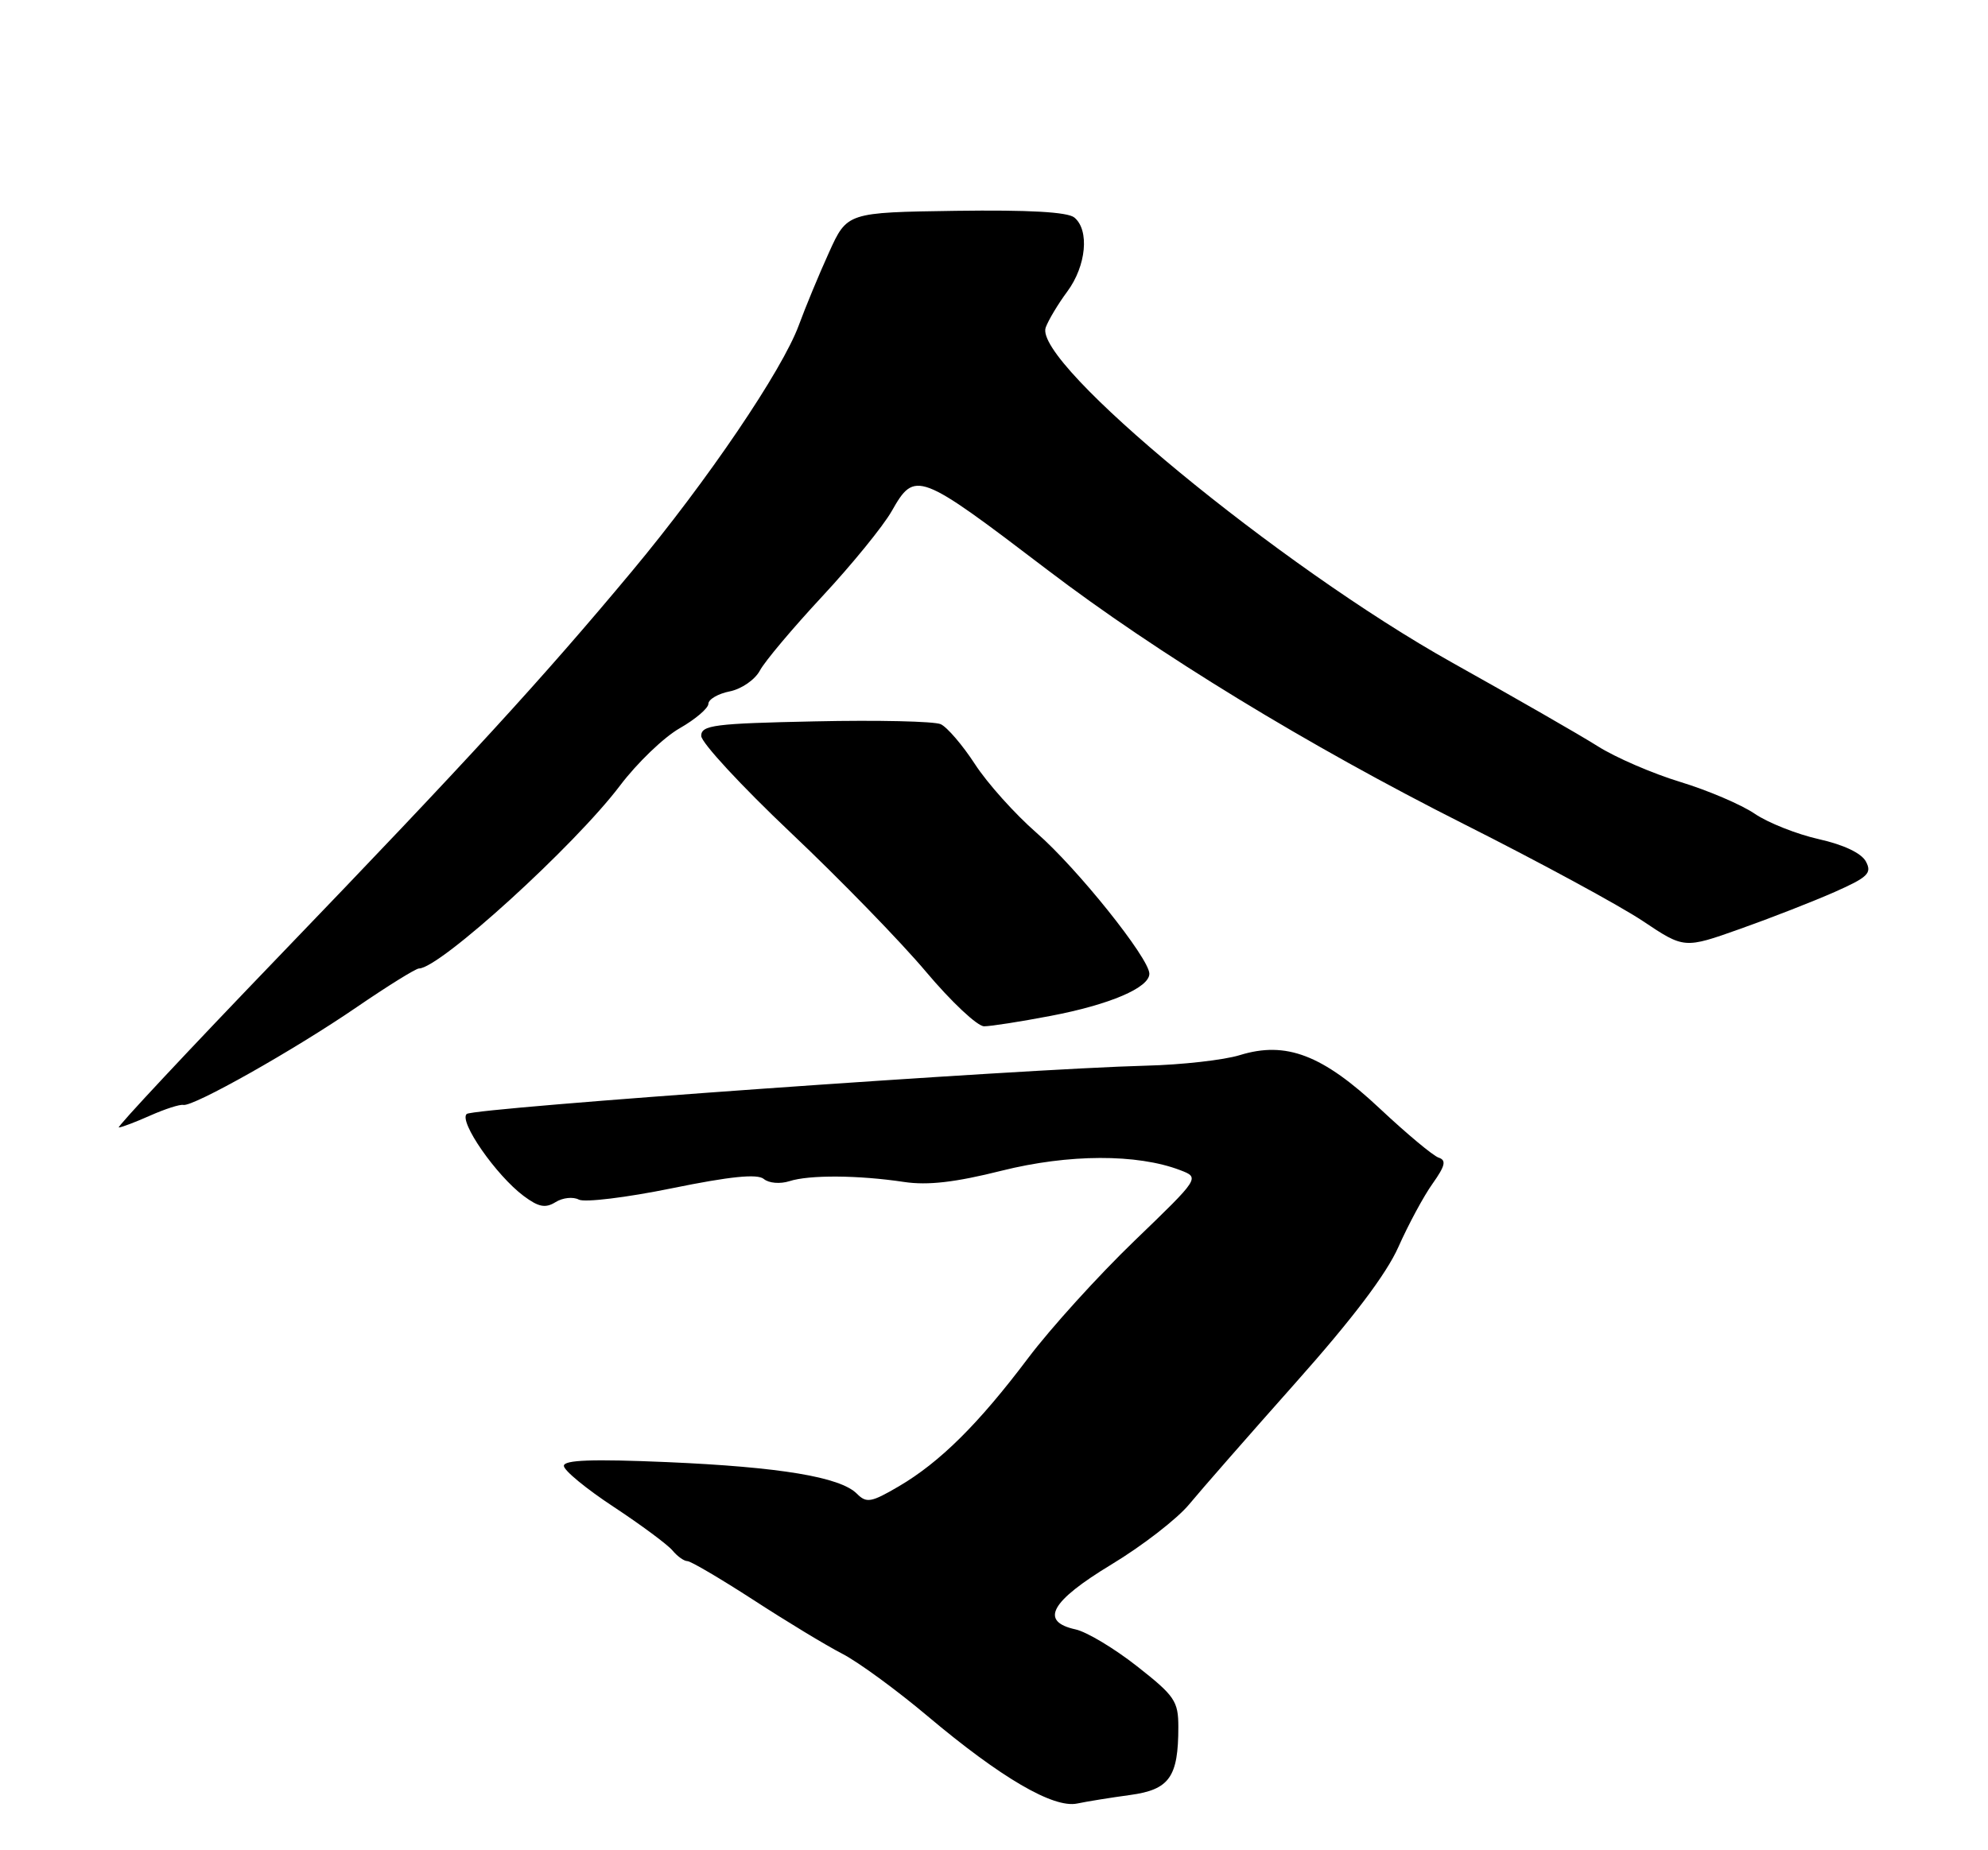 <?xml version="1.0" encoding="UTF-8" standalone="no"?>
<!DOCTYPE svg PUBLIC "-//W3C//DTD SVG 1.1//EN" "http://www.w3.org/Graphics/SVG/1.1/DTD/svg11.dtd" >
<svg xmlns="http://www.w3.org/2000/svg" xmlns:xlink="http://www.w3.org/1999/xlink" version="1.1" viewBox="0 0 275 256">
 <g >
 <path fill="currentColor"
d=" M 156.33 248.36 C 161.77 247.62 163.00 245.88 163.00 238.95 C 163.00 235.37 162.50 234.64 157.29 230.55 C 154.15 228.08 150.33 225.79 148.79 225.45 C 143.77 224.35 145.31 221.57 153.75 216.46 C 158.01 213.89 162.85 210.14 164.50 208.14 C 166.15 206.14 172.78 198.57 179.23 191.31 C 187.08 182.49 191.79 176.27 193.45 172.51 C 194.82 169.43 196.94 165.49 198.17 163.77 C 199.92 161.30 200.10 160.53 199.00 160.17 C 198.23 159.91 194.59 156.87 190.91 153.42 C 182.96 145.95 177.90 144.01 171.50 145.99 C 169.30 146.67 163.45 147.33 158.50 147.45 C 141.44 147.89 65.50 153.29 64.56 154.13 C 63.43 155.15 68.62 162.62 72.43 165.47 C 74.51 167.02 75.44 167.20 76.85 166.33 C 77.83 165.71 79.28 165.56 80.07 165.98 C 80.85 166.40 86.65 165.70 92.95 164.41 C 101.03 162.76 104.76 162.39 105.65 163.12 C 106.35 163.71 107.91 163.84 109.20 163.43 C 111.94 162.54 118.75 162.59 125.07 163.54 C 128.35 164.03 132.15 163.59 138.56 161.98 C 147.84 159.66 157.29 159.63 163.24 161.90 C 165.99 162.95 165.99 162.95 156.93 171.68 C 151.94 176.49 145.32 183.79 142.22 187.91 C 135.37 197.01 130.02 202.32 124.32 205.66 C 120.51 207.89 119.86 208.01 118.53 206.67 C 116.22 204.36 107.91 202.98 92.27 202.30 C 81.93 201.86 78.00 202.00 78.00 202.82 C 78.00 203.45 81.10 206.00 84.90 208.50 C 88.69 211.00 92.34 213.71 93.02 214.52 C 93.69 215.33 94.62 216.00 95.09 216.00 C 95.55 216.00 99.66 218.42 104.22 221.37 C 108.77 224.33 114.30 227.68 116.50 228.81 C 118.70 229.94 124.02 233.83 128.33 237.46 C 138.45 245.98 145.71 250.22 149.00 249.54 C 150.38 249.25 153.67 248.72 156.33 248.36 Z  M 20.78 154.35 C 22.83 153.44 24.88 152.78 25.35 152.88 C 26.69 153.18 40.69 145.28 49.33 139.36 C 53.64 136.41 57.52 134.00 57.96 134.00 C 60.82 134.00 79.48 117.02 85.78 108.68 C 88.12 105.58 91.82 102.02 94.01 100.77 C 96.20 99.52 97.99 97.99 97.99 97.38 C 98.00 96.76 99.33 95.98 100.95 95.66 C 102.58 95.33 104.43 94.05 105.11 92.79 C 105.77 91.53 109.67 86.90 113.76 82.50 C 117.85 78.10 122.17 72.80 123.35 70.72 C 126.57 65.06 127.01 65.23 144.88 78.84 C 160.09 90.43 180.95 103.16 202.50 114.02 C 212.95 119.28 224.08 125.32 227.24 127.43 C 232.98 131.27 232.98 131.27 240.72 128.52 C 244.98 127.01 250.86 124.71 253.78 123.42 C 258.40 121.37 258.97 120.82 258.11 119.20 C 257.49 118.04 255.04 116.88 251.61 116.11 C 248.58 115.43 244.58 113.85 242.73 112.59 C 240.88 111.33 236.24 109.35 232.43 108.19 C 228.62 107.03 223.47 104.81 221.00 103.24 C 218.53 101.68 209.47 96.48 200.88 91.68 C 176.99 78.33 142.92 50.23 144.65 45.32 C 145.01 44.32 146.35 42.07 147.65 40.32 C 150.26 36.78 150.73 31.85 148.62 30.10 C 147.70 29.33 142.32 29.03 132.21 29.17 C 117.18 29.39 117.18 29.39 114.67 34.94 C 113.28 38.00 111.41 42.52 110.50 45.00 C 108.19 51.27 97.84 66.53 87.45 79.00 C 75.00 93.94 64.68 105.20 38.65 132.25 C 26.08 145.31 16.09 156.00 16.43 156.00 C 16.78 156.00 18.74 155.26 20.78 154.35 Z  M 145.34 140.56 C 153.53 139.00 159.01 136.65 158.99 134.72 C 158.97 132.58 149.01 120.13 143.38 115.23 C 140.40 112.63 136.56 108.35 134.86 105.72 C 133.15 103.09 131.02 100.61 130.13 100.20 C 129.23 99.80 121.41 99.62 112.75 99.81 C 98.80 100.10 97.00 100.33 97.00 101.82 C 97.00 102.74 102.57 108.76 109.37 115.20 C 116.17 121.63 124.59 130.29 128.09 134.45 C 131.58 138.60 135.20 142.00 136.13 142.00 C 137.06 142.00 141.21 141.35 145.34 140.56 Z "/>
</g>
</svg>